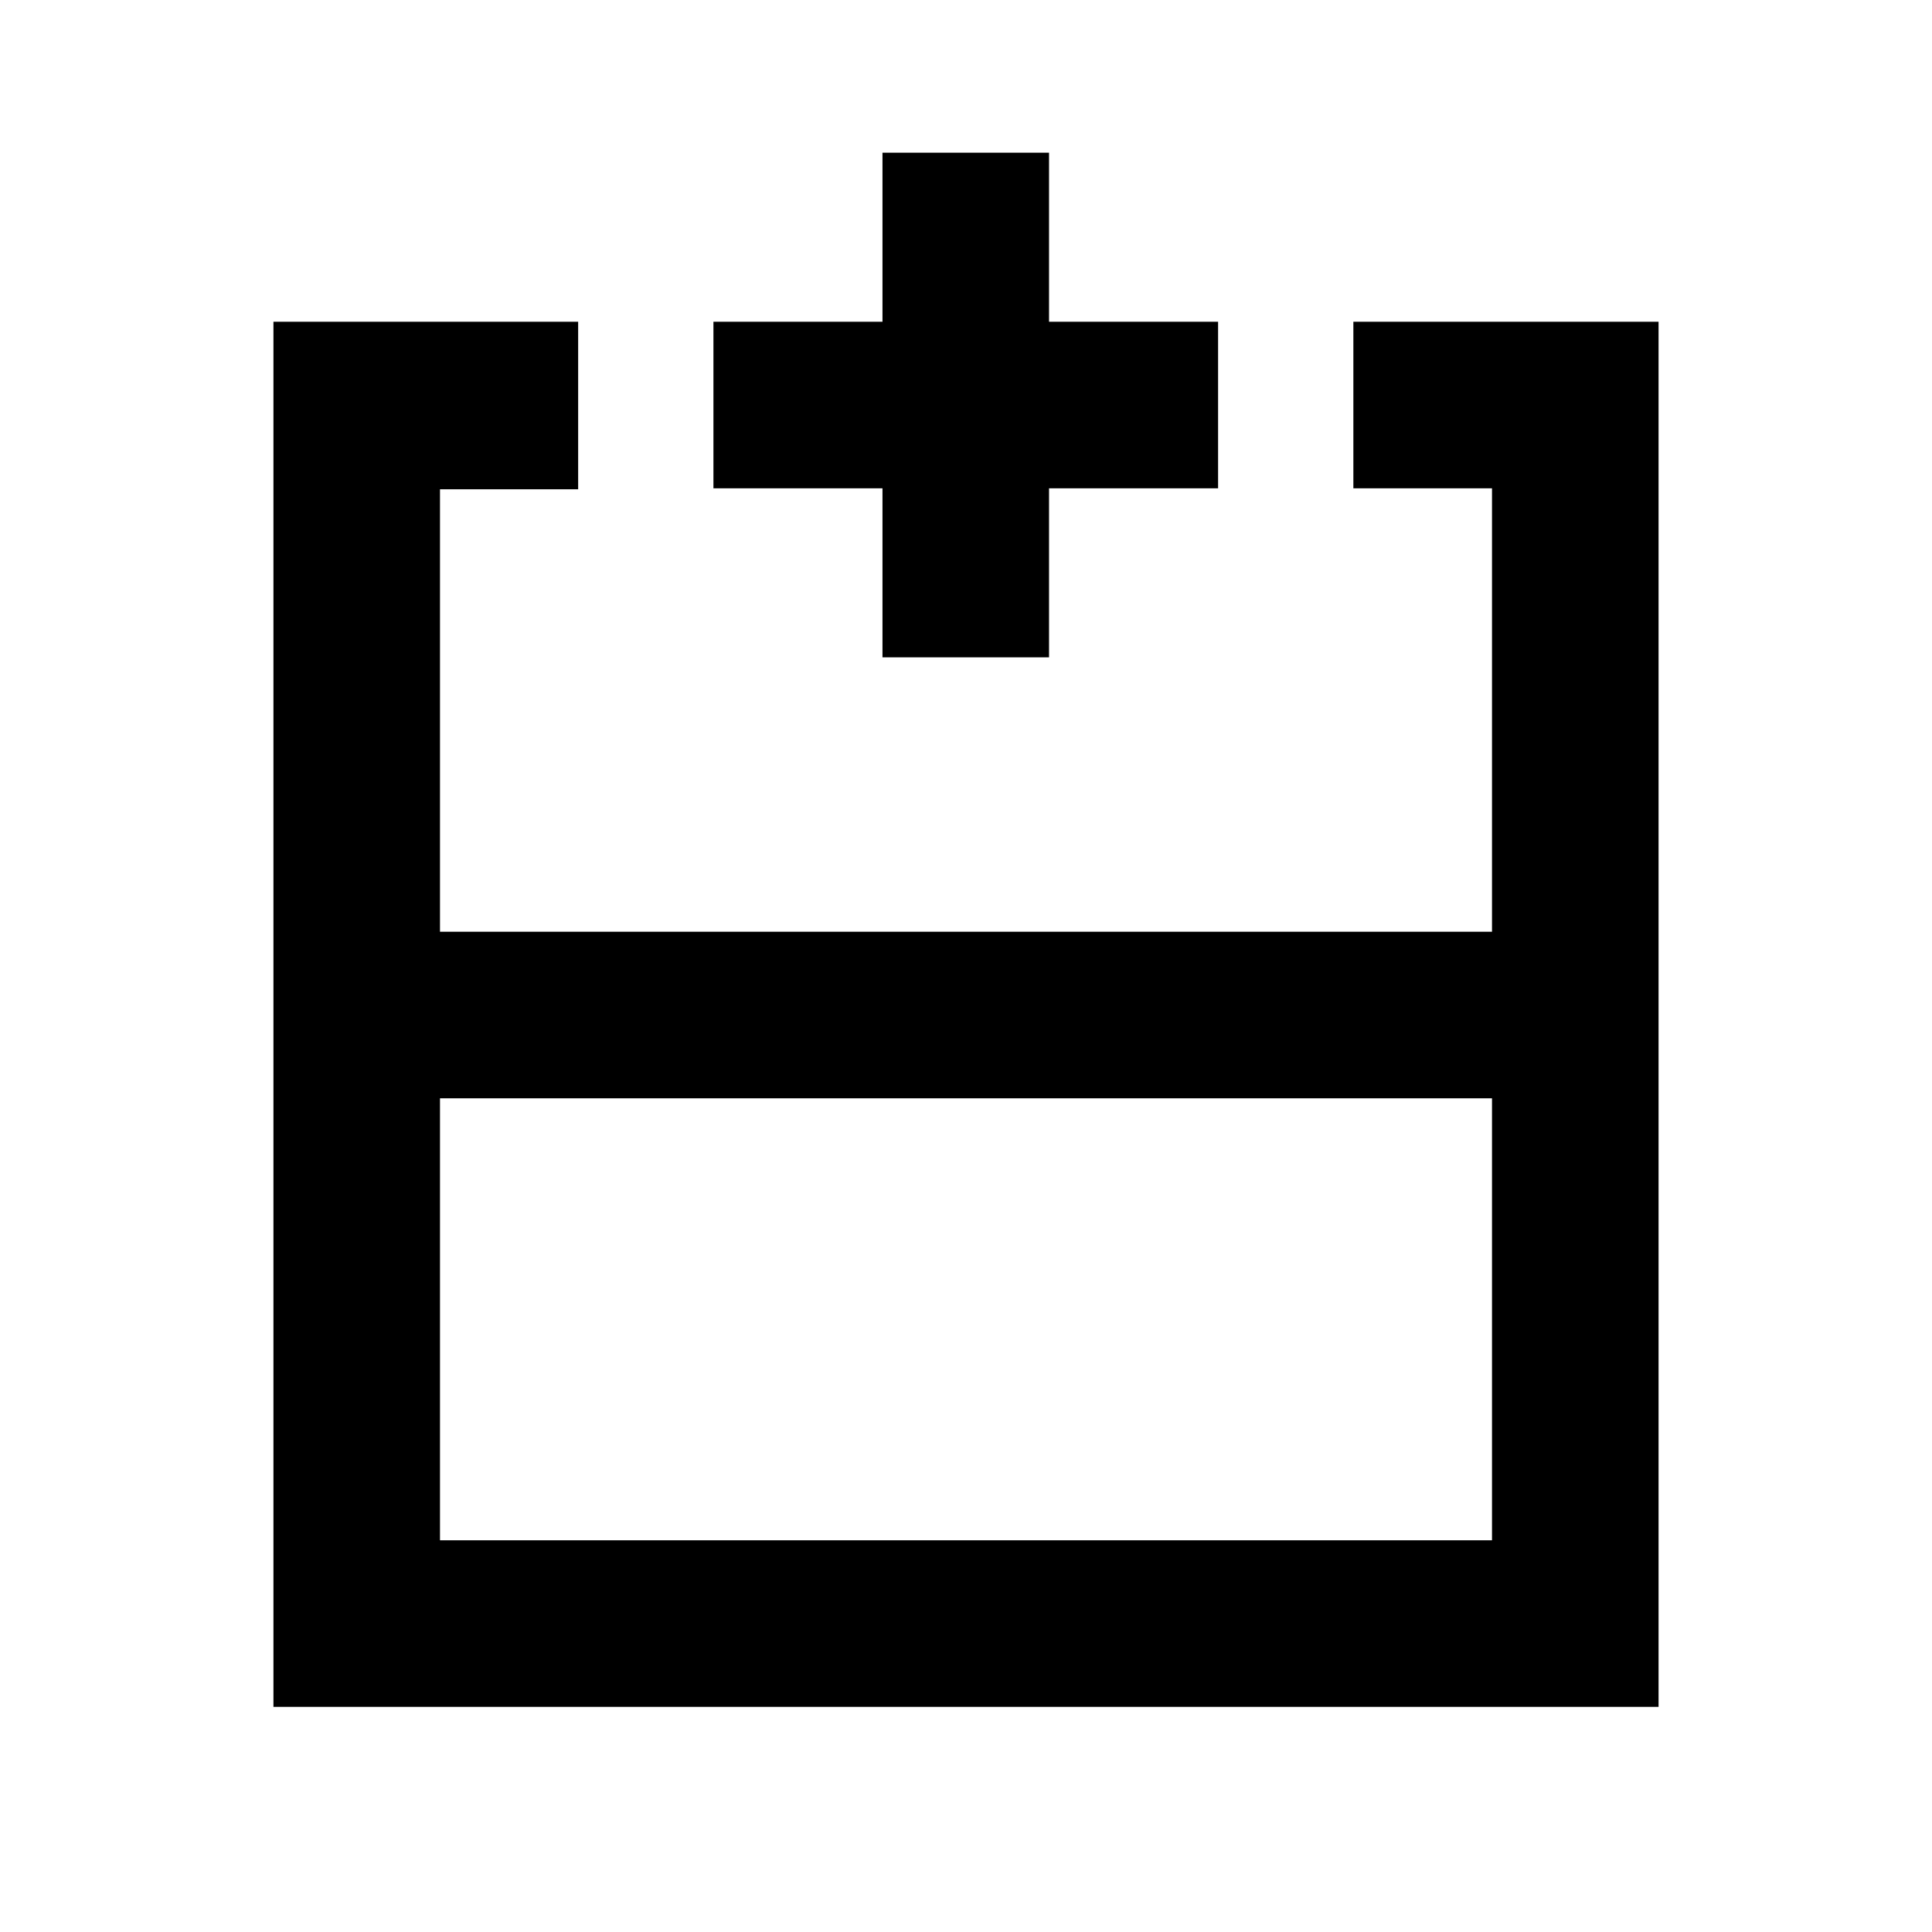 <svg xmlns="http://www.w3.org/2000/svg" height="20" viewBox="0 -960 960 960" width="20"><path d="M218.63-194.63h522.74v-219.63H218.63v219.63Zm605.5 82.76H135.87v-688.26h151.41v83.25h-68.65v219.86h522.74v-220.35h-68.89V-800.13h151.65v688.26ZM480-497.02Zm0 82.76v-82.76 82.76Zm0 0Zm-41.5-219.11v-84h-84v-82.76h84v-84h82.76v84h84v82.76h-84v84H438.5Z"/></svg>